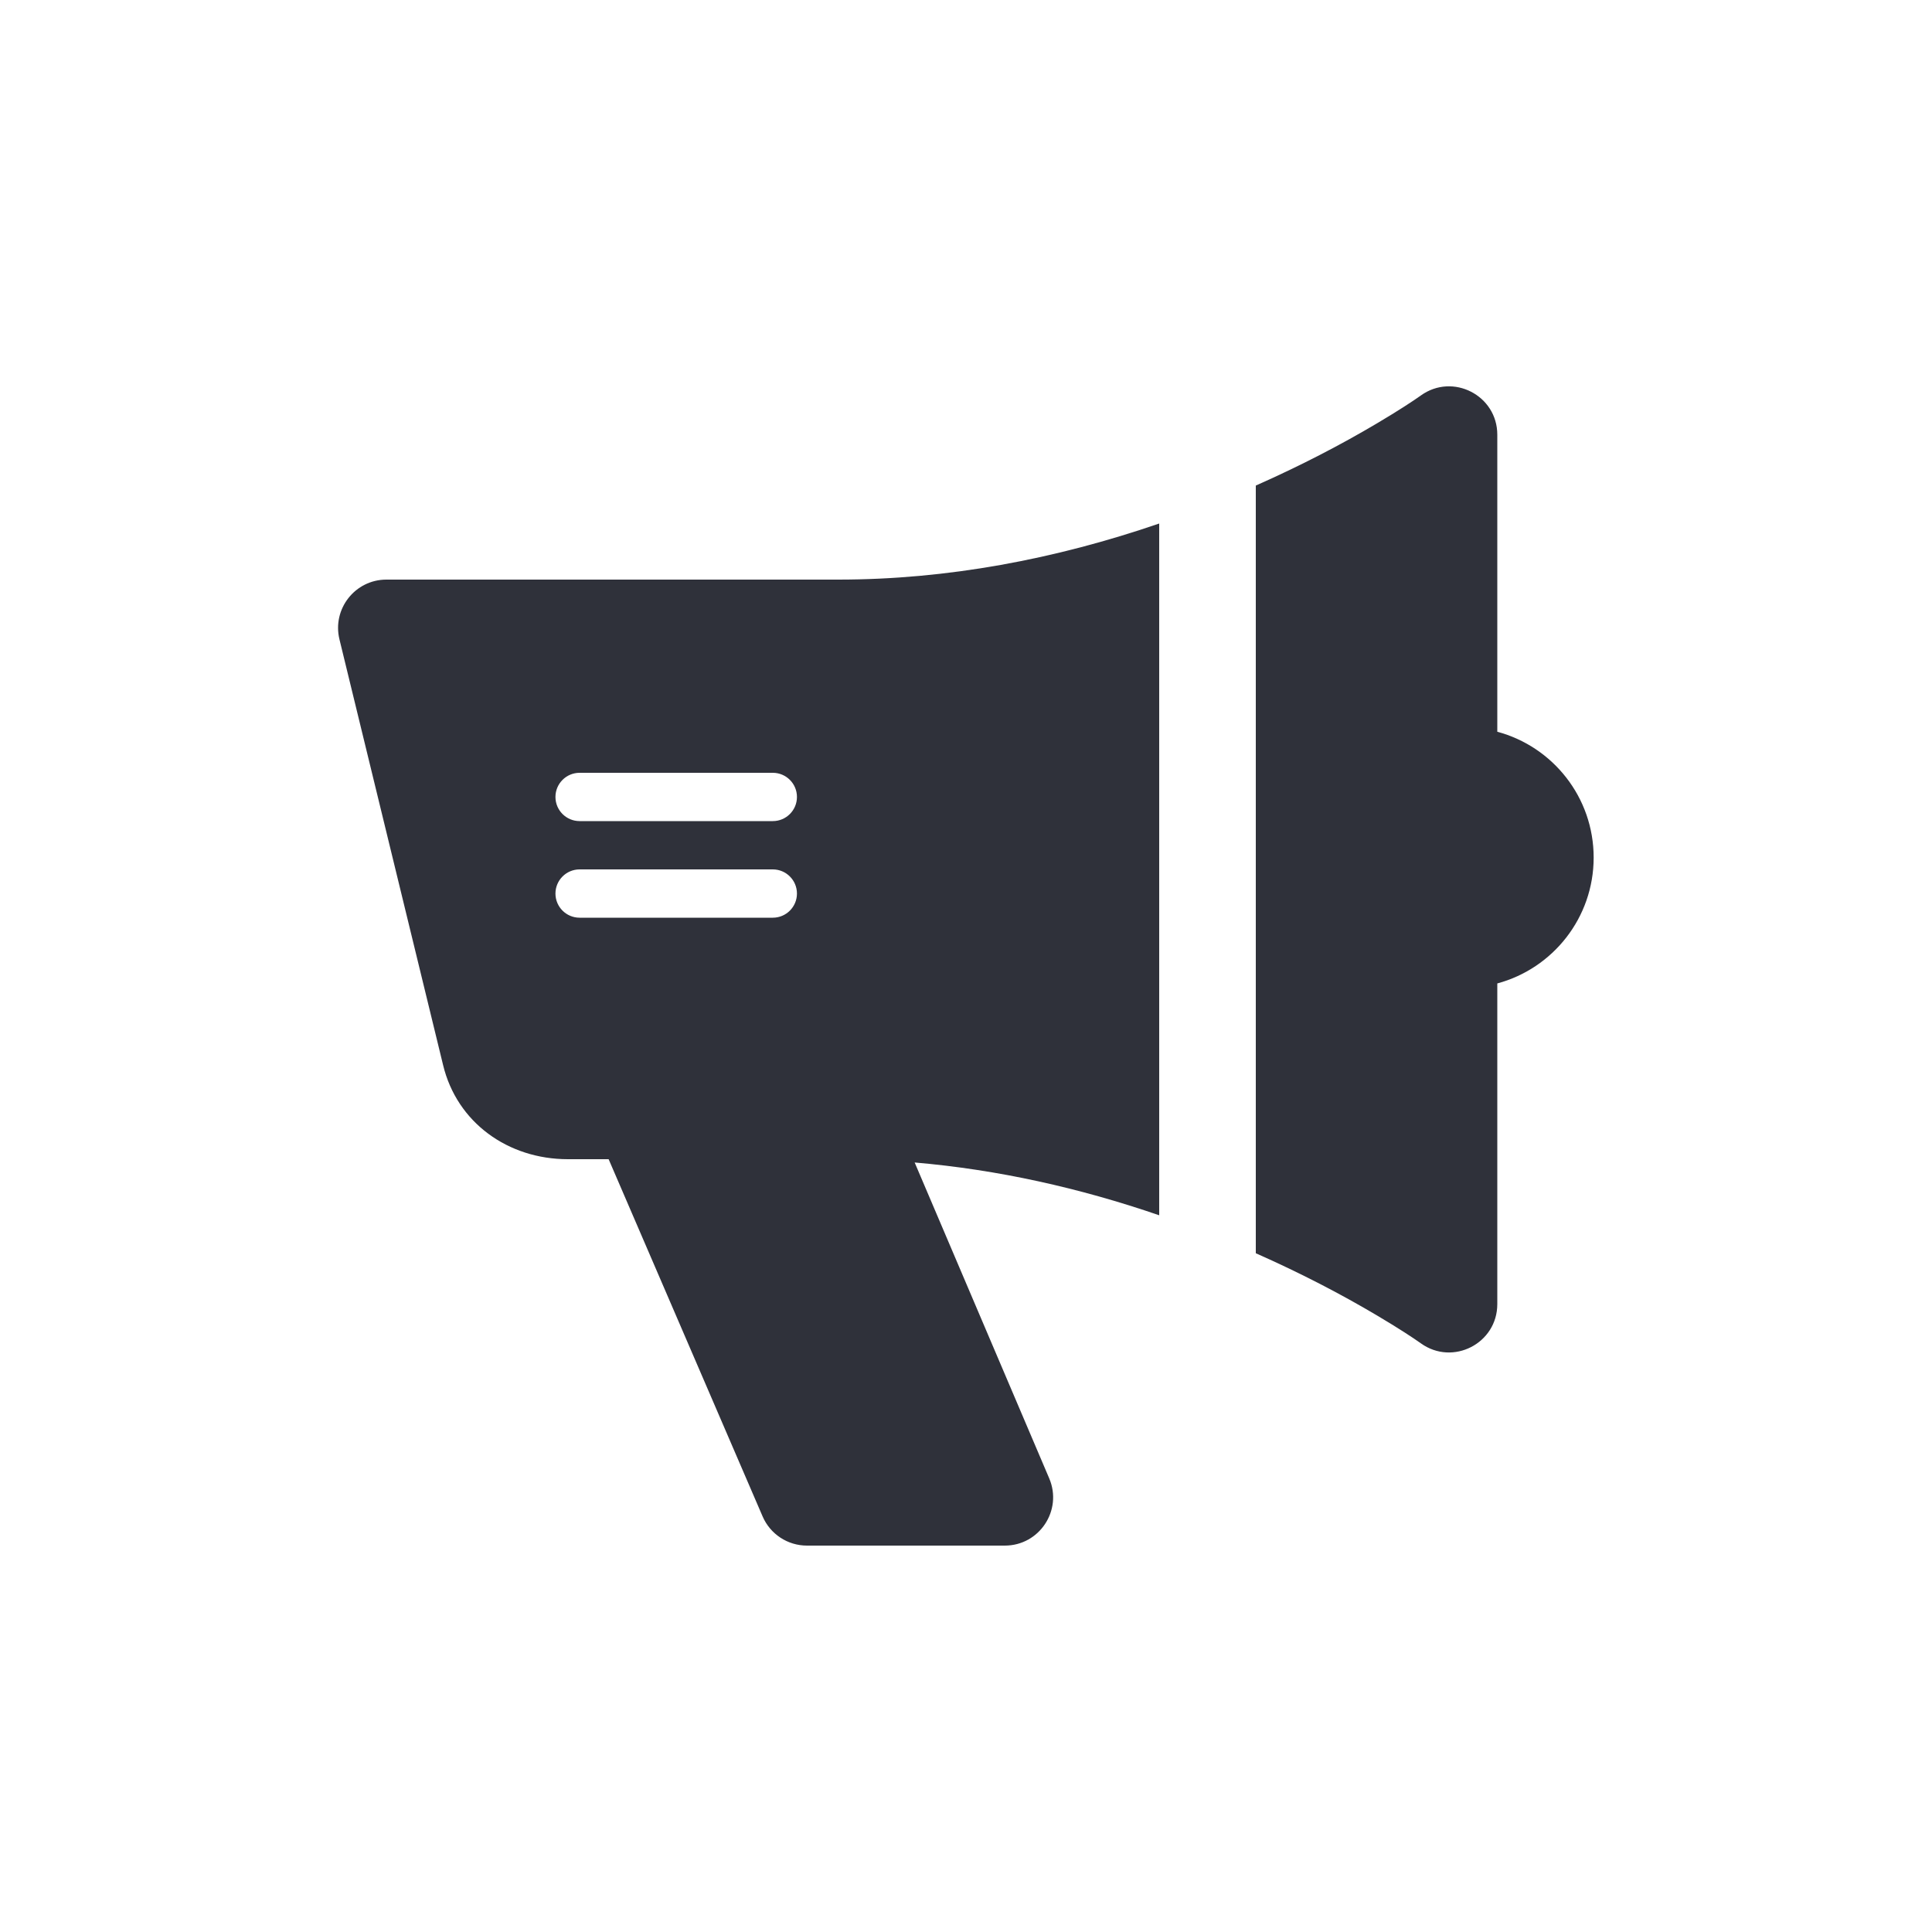 <?xml version="1.0" encoding="UTF-8"?>
<svg width="40px" height="40px" viewBox="0 0 40 40" version="1.1" xmlns="http://www.w3.org/2000/svg" xmlns:xlink="http://www.w3.org/1999/xlink">
    <!-- Generator: Sketch 59.1 (86144) - https://sketch.com -->
    <title>Vector Files/40x40/Flattened/Menu/Bullhorn (Filled)</title>
    <desc>Created with Sketch.</desc>
    <g id="40x40/Flattened/Menu/Bullhorn-(Filled)" stroke="none" stroke-width="1" fill="none" fill-rule="evenodd">
        <path d="M31,15.15 C32.15,15.459 32.995,16.508 32.995,17.755 C32.995,19.002 32.149,20.052 31,20.361 L31,27 C31,27.815 30.078,28.287 29.417,27.812 C29.266,27.704 28.958,27.501 28.509,27.235 C27.771,26.797 26.929,26.358 26,25.947 L26,10.053 C26.929,9.642 27.771,9.203 28.509,8.765 C28.958,8.499 29.266,8.296 29.417,8.188 C30.078,7.713 31,8.185 31,9 L31,15.15 Z M18.937,24.068 L21.723,30.608 C22.004,31.268 21.52,32 20.803,32 L16.707,32 C16.308,32 15.947,31.763 15.789,31.396 L12.601,24 L11.757,24 C10.52,24 9.46,23.244 9.173,22.048 L7.028,13.237 C6.875,12.607 7.352,12 8,12 L17.355,12 C19.615,12 21.85,11.577 24,10.839 L24,25.161 C22.353,24.595 20.656,24.215 18.937,24.068 L18.937,24.068 Z M16,16 L12,16 C11.724,16 11.5,16.224 11.5,16.5 C11.5,16.776 11.724,17 12,17 L16,17 C16.276,17 16.5,16.776 16.5,16.5 C16.5,16.224 16.276,16 16,16 Z M16,18 L12,18 C11.724,18 11.5,18.224 11.5,18.5 C11.5,18.776 11.724,19 12,19 L16,19 C16.276,19 16.5,18.776 16.5,18.5 C16.5,18.224 16.276,18 16,18 Z" id="Bullhorn-(Filled)" fill="#2F313A" fill-rule="nonzero"></path>
    </g>
</svg>
